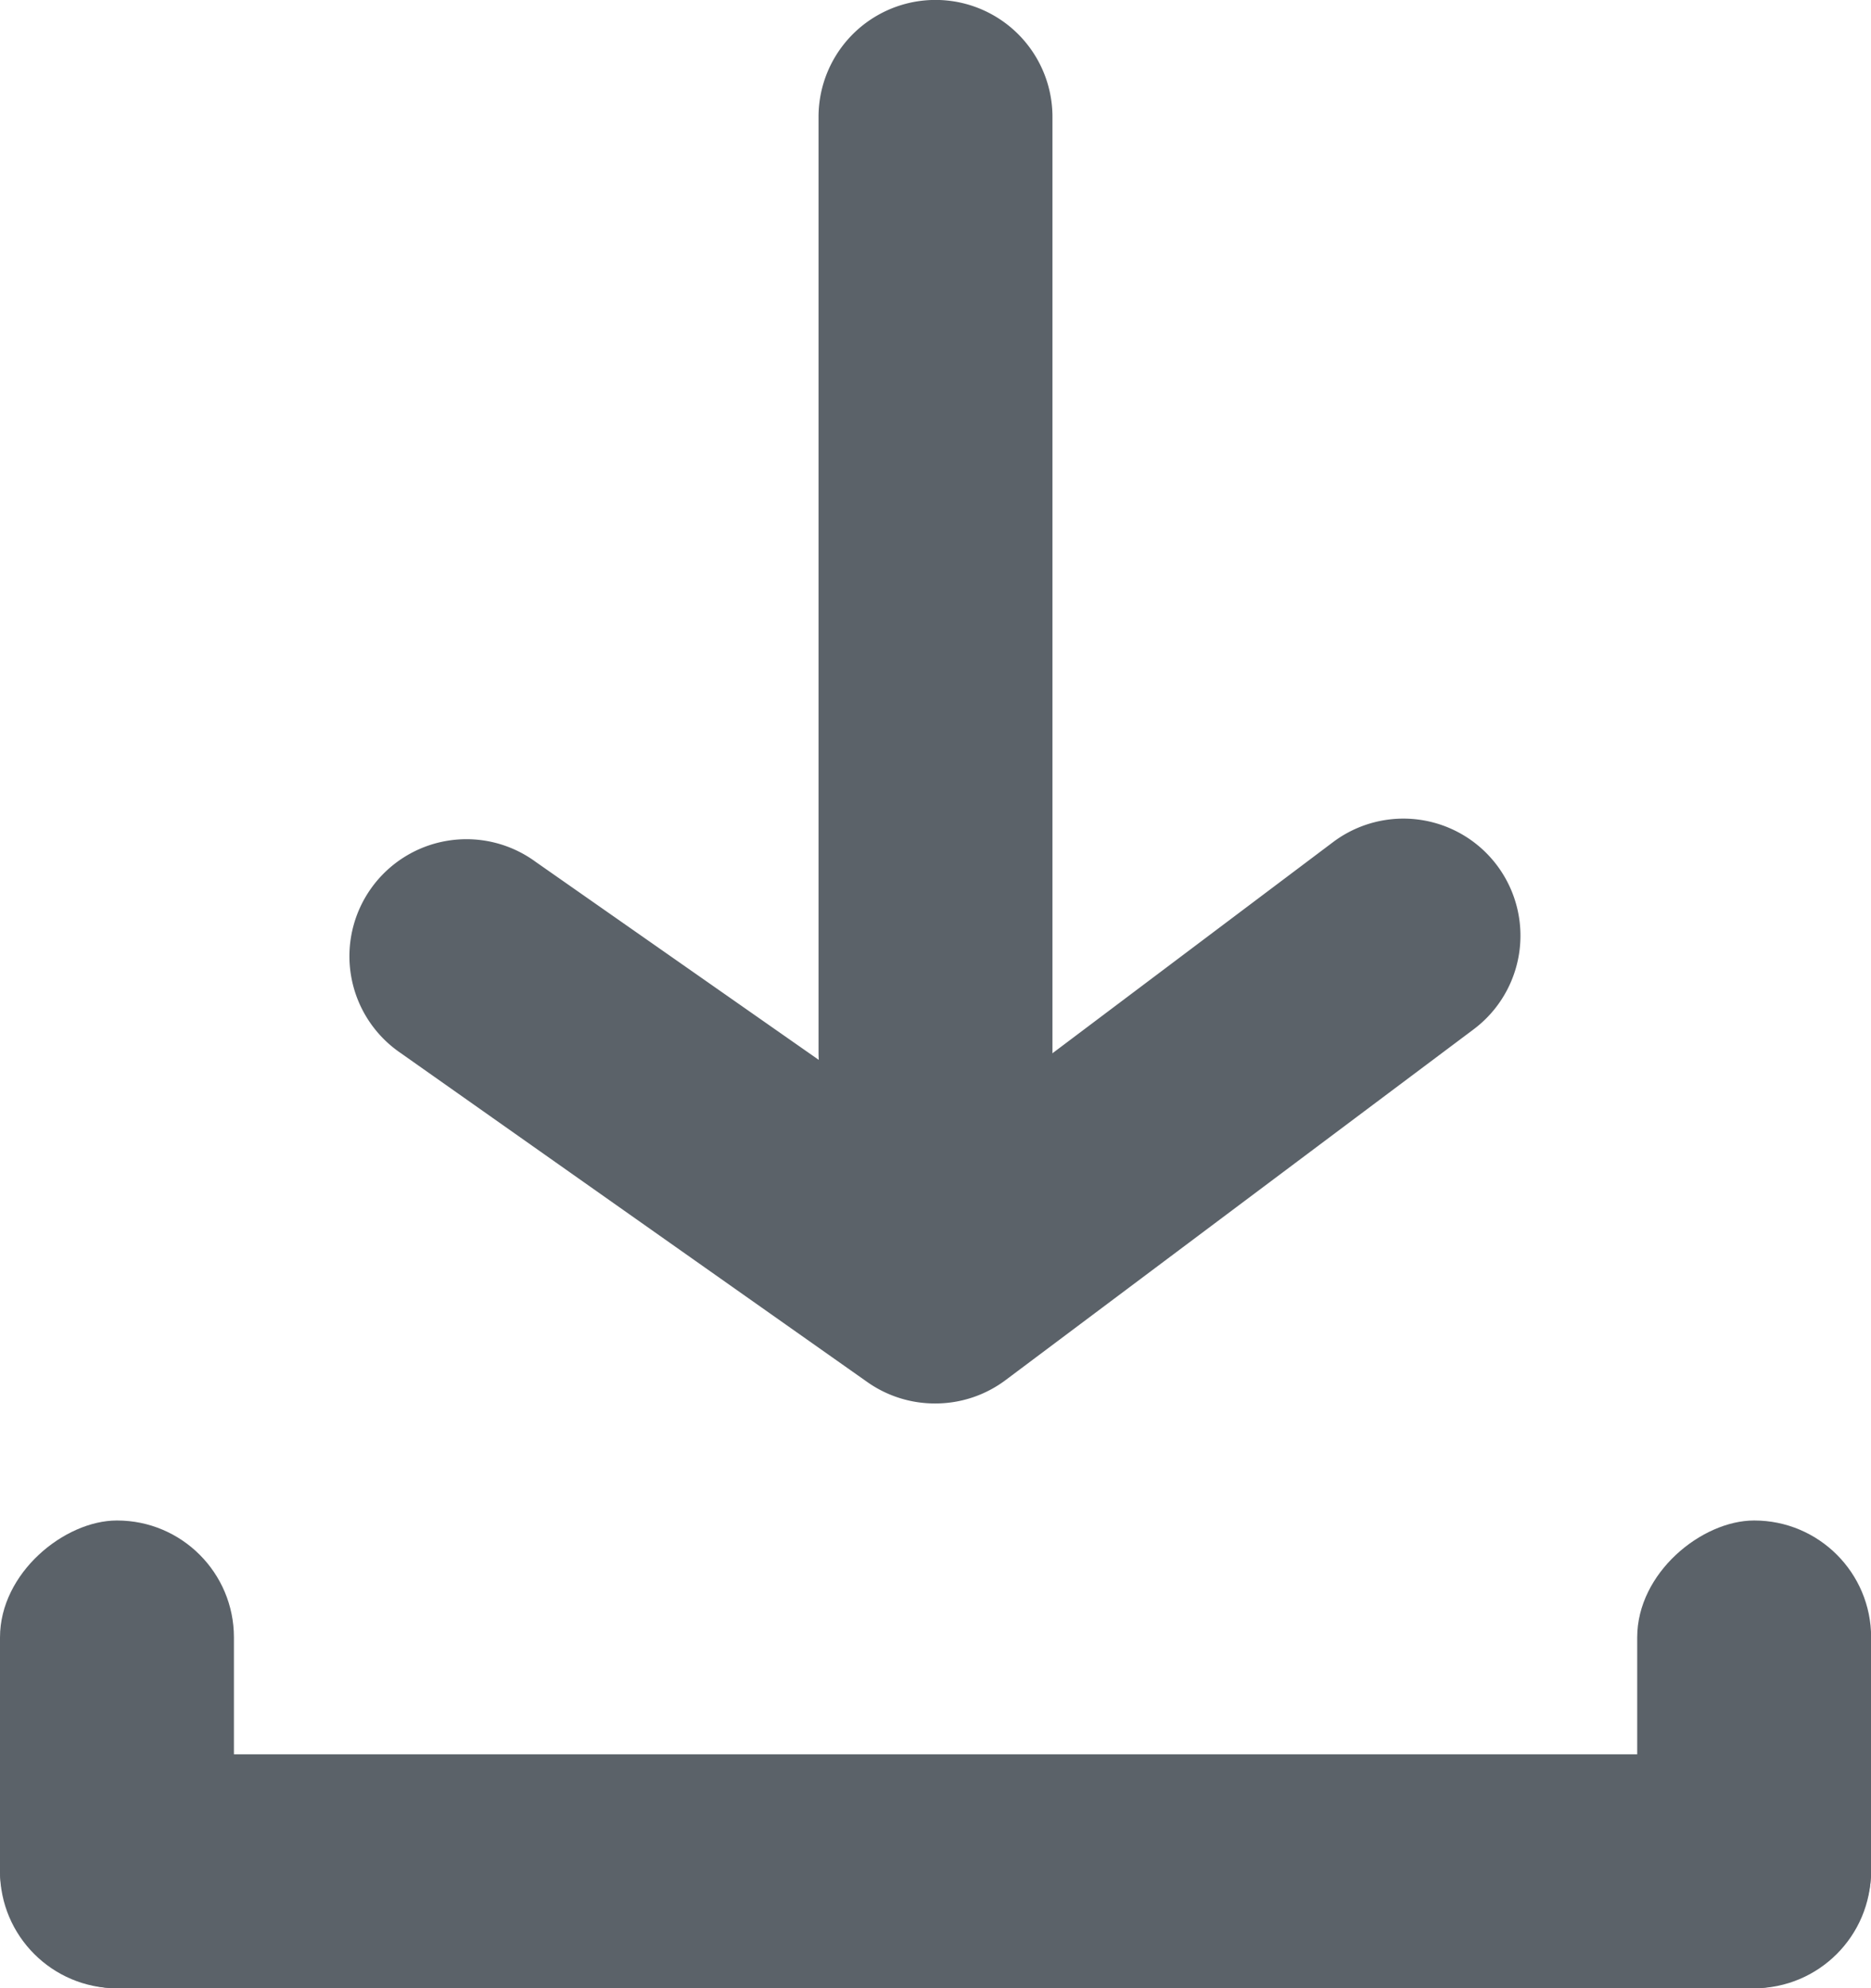 <svg xmlns="http://www.w3.org/2000/svg" width="14.981" height="15.918" viewBox="0 0 14.981 15.918">
  <g id="overlay_color" data-name="overlay color" transform="translate(-3 -2.25)">
    <g id="icon_ic_download" data-name="icon/ic_download" transform="translate(3 2.25)">
      <rect id="Rectangle" width="14.981" height="1.873" rx="0.936" transform="translate(0 14.045)" fill="#5b6269"/>
      <rect id="Rectangle-2" data-name="Rectangle" width="3.745" height="1.873" rx="0.936" transform="translate(0 15.918) rotate(-90)" fill="#5b6269"/>
      <rect id="Rectangle-3" data-name="Rectangle" width="3.745" height="1.873" rx="0.936" transform="translate(13.109 15.918) rotate(-90)" fill="#5b6269"/>
      <path id="Path" d="M4.683,4.682a.936.936,0,0,1-.543-.169L.395,1.873A.937.937,0,1,1,1.481.346l3.2,2.238L7.867.187a.936.936,0,0,1,1.124,1.5L5.245,4.494A.936.936,0,0,1,4.683,4.682Z" transform="translate(2.808 6.554)" fill="#5b6269"/>
      <path id="Path-2" data-name="Path" d="M.936,9.363A.936.936,0,0,1,0,8.427V.936a.936.936,0,0,1,1.873,0V8.427A.936.936,0,0,1,.936,9.363Z" transform="translate(6.554)" fill="#5b6269"/>
    </g>
  </g>
</svg>

